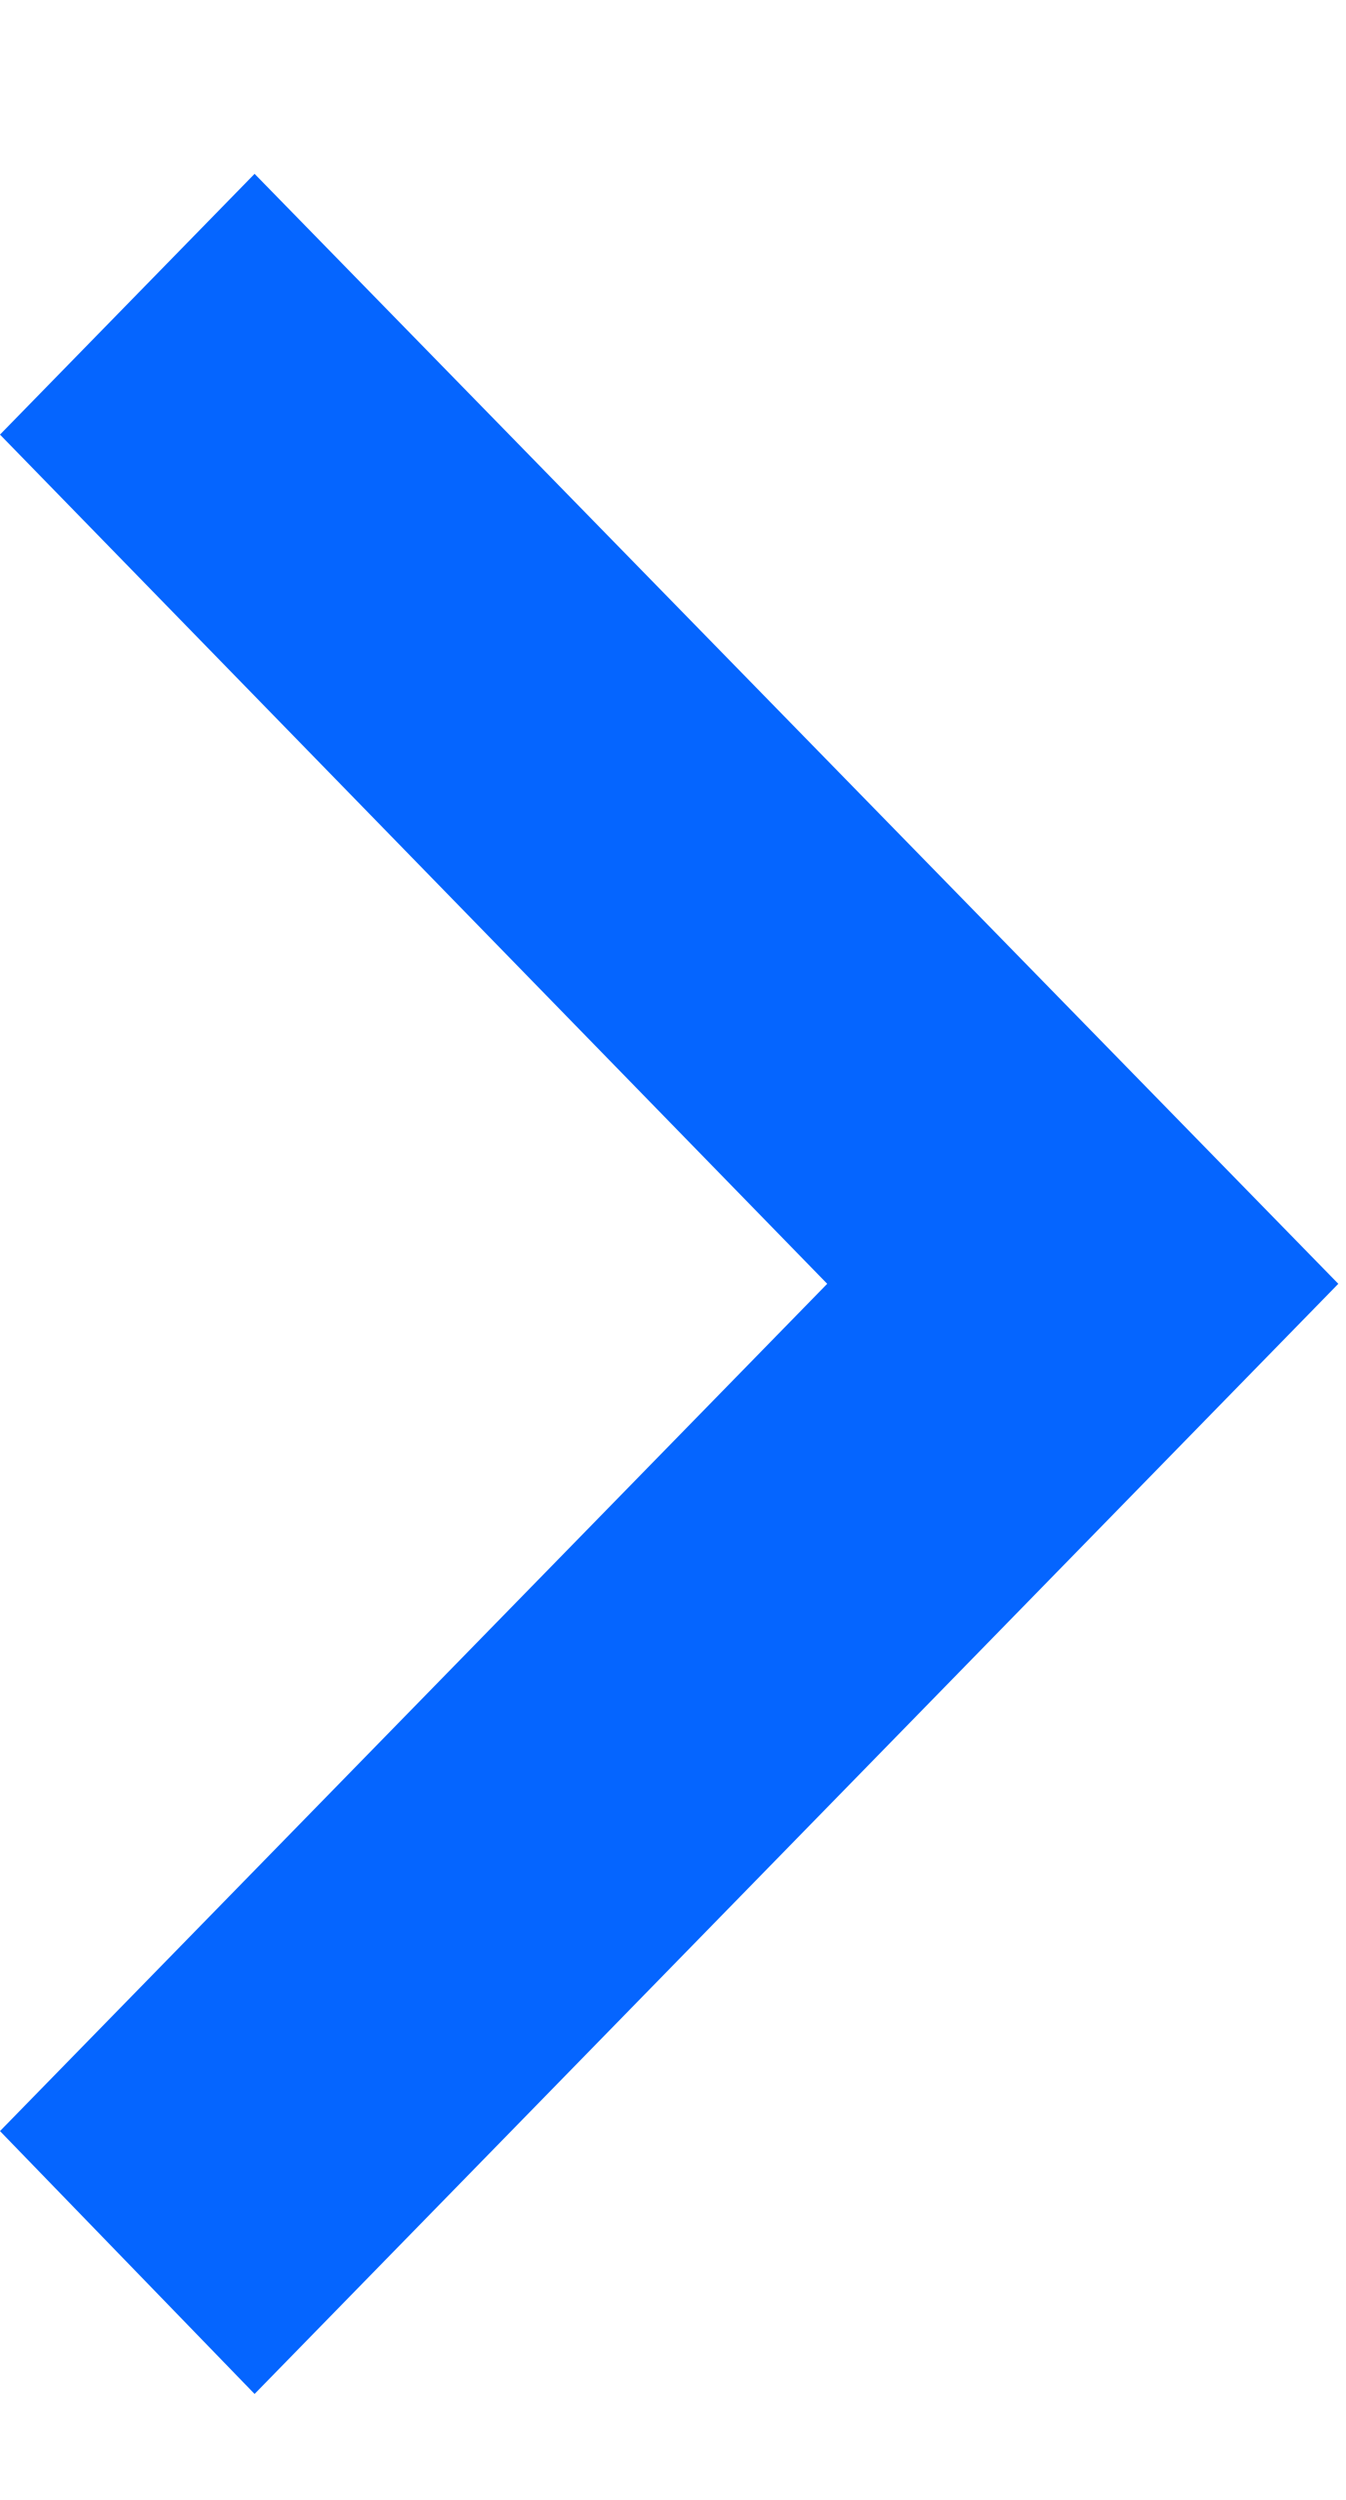 <svg width="7" height="13" viewBox="0 0 7 13" fill="none" xmlns="http://www.w3.org/2000/svg">
<path d="M0 11.082L4.302 6.676L0 2.26L1.324 0.904L6.96 6.676L1.324 12.449L0 11.082Z" fill="#0565FF"/>
</svg>

